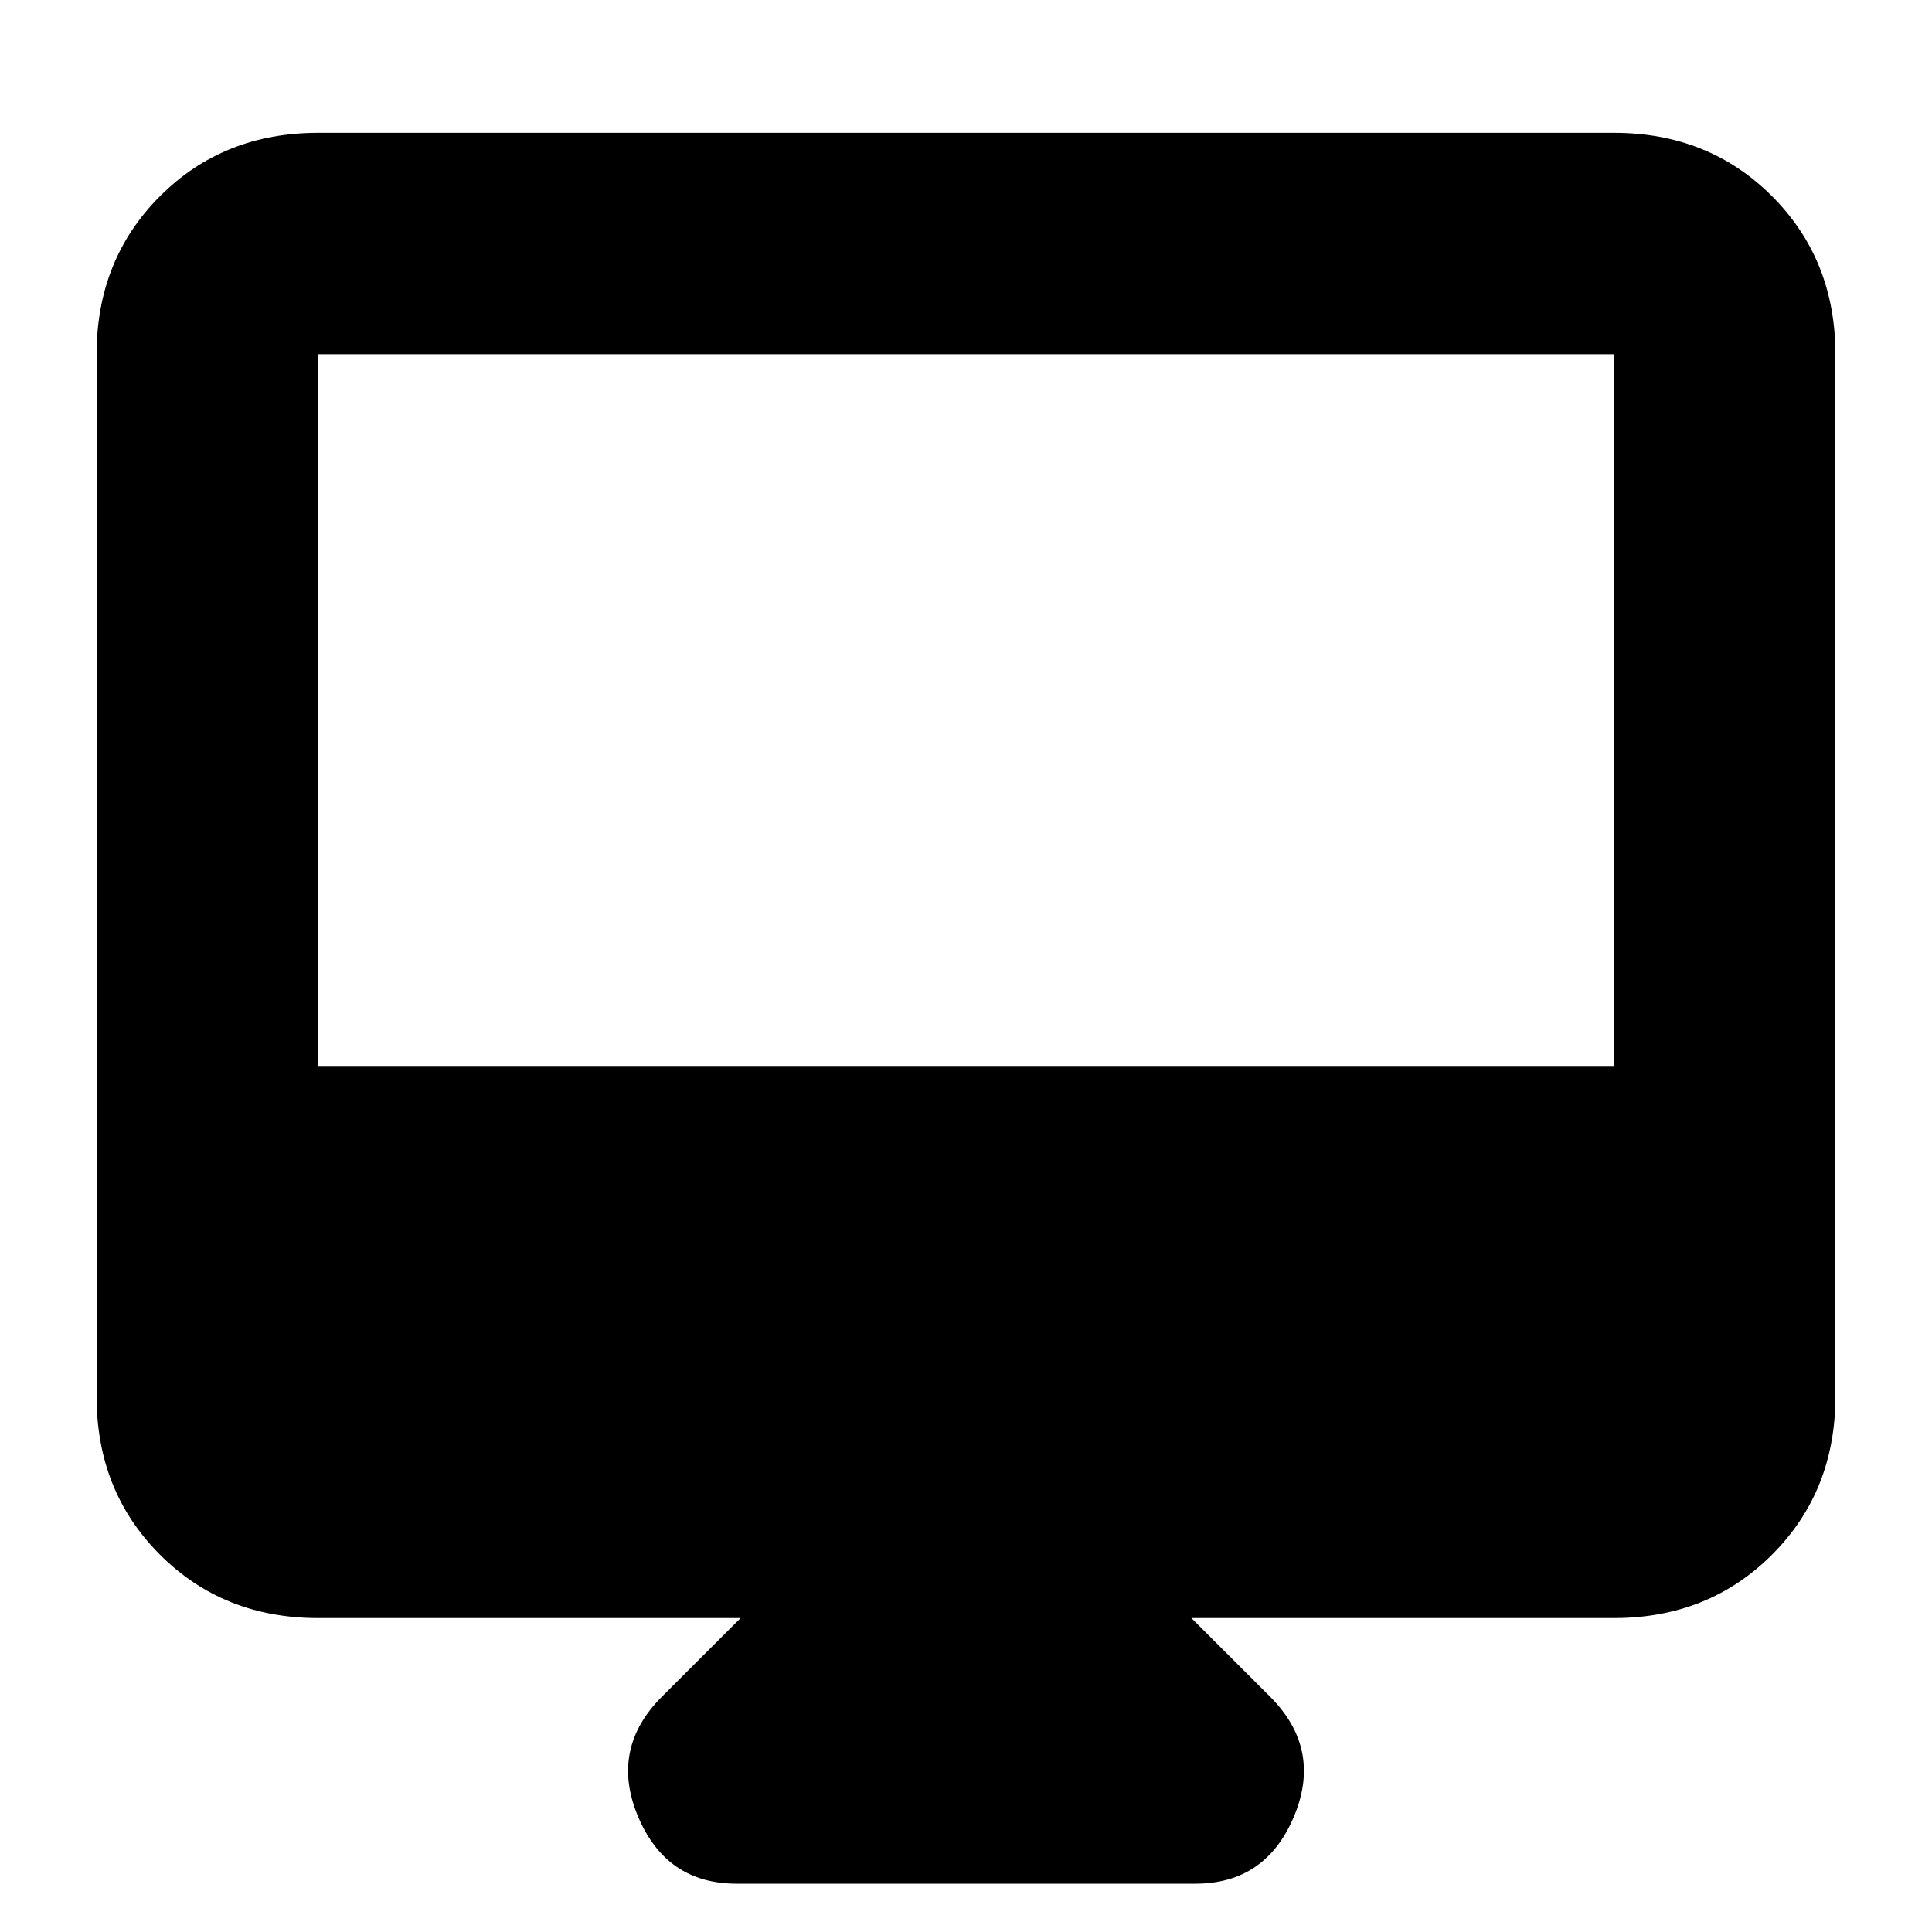 <svg xmlns="http://www.w3.org/2000/svg" height="20" width="20"><path d="M7.625 19.5Q6.896 19.5 6.604 18.802Q6.312 18.104 6.854 17.562L7.667 16.75H3.292Q2.312 16.75 1.656 16.094Q1 15.438 1 14.458V3.667Q1 2.688 1.656 2.031Q2.312 1.375 3.292 1.375H16.708Q17.688 1.375 18.344 2.031Q19 2.688 19 3.667V14.458Q19 15.438 18.344 16.094Q17.688 16.75 16.708 16.75H12.333L13.146 17.562Q13.688 18.104 13.396 18.802Q13.104 19.5 12.375 19.5ZM3.292 11.042H16.708V3.667Q16.708 3.667 16.708 3.667Q16.708 3.667 16.708 3.667H3.292Q3.292 3.667 3.292 3.667Q3.292 3.667 3.292 3.667ZM3.292 11.042V3.667Q3.292 3.667 3.292 3.667Q3.292 3.667 3.292 3.667Q3.292 3.667 3.292 3.667Q3.292 3.667 3.292 3.667V11.042Z"/></svg>